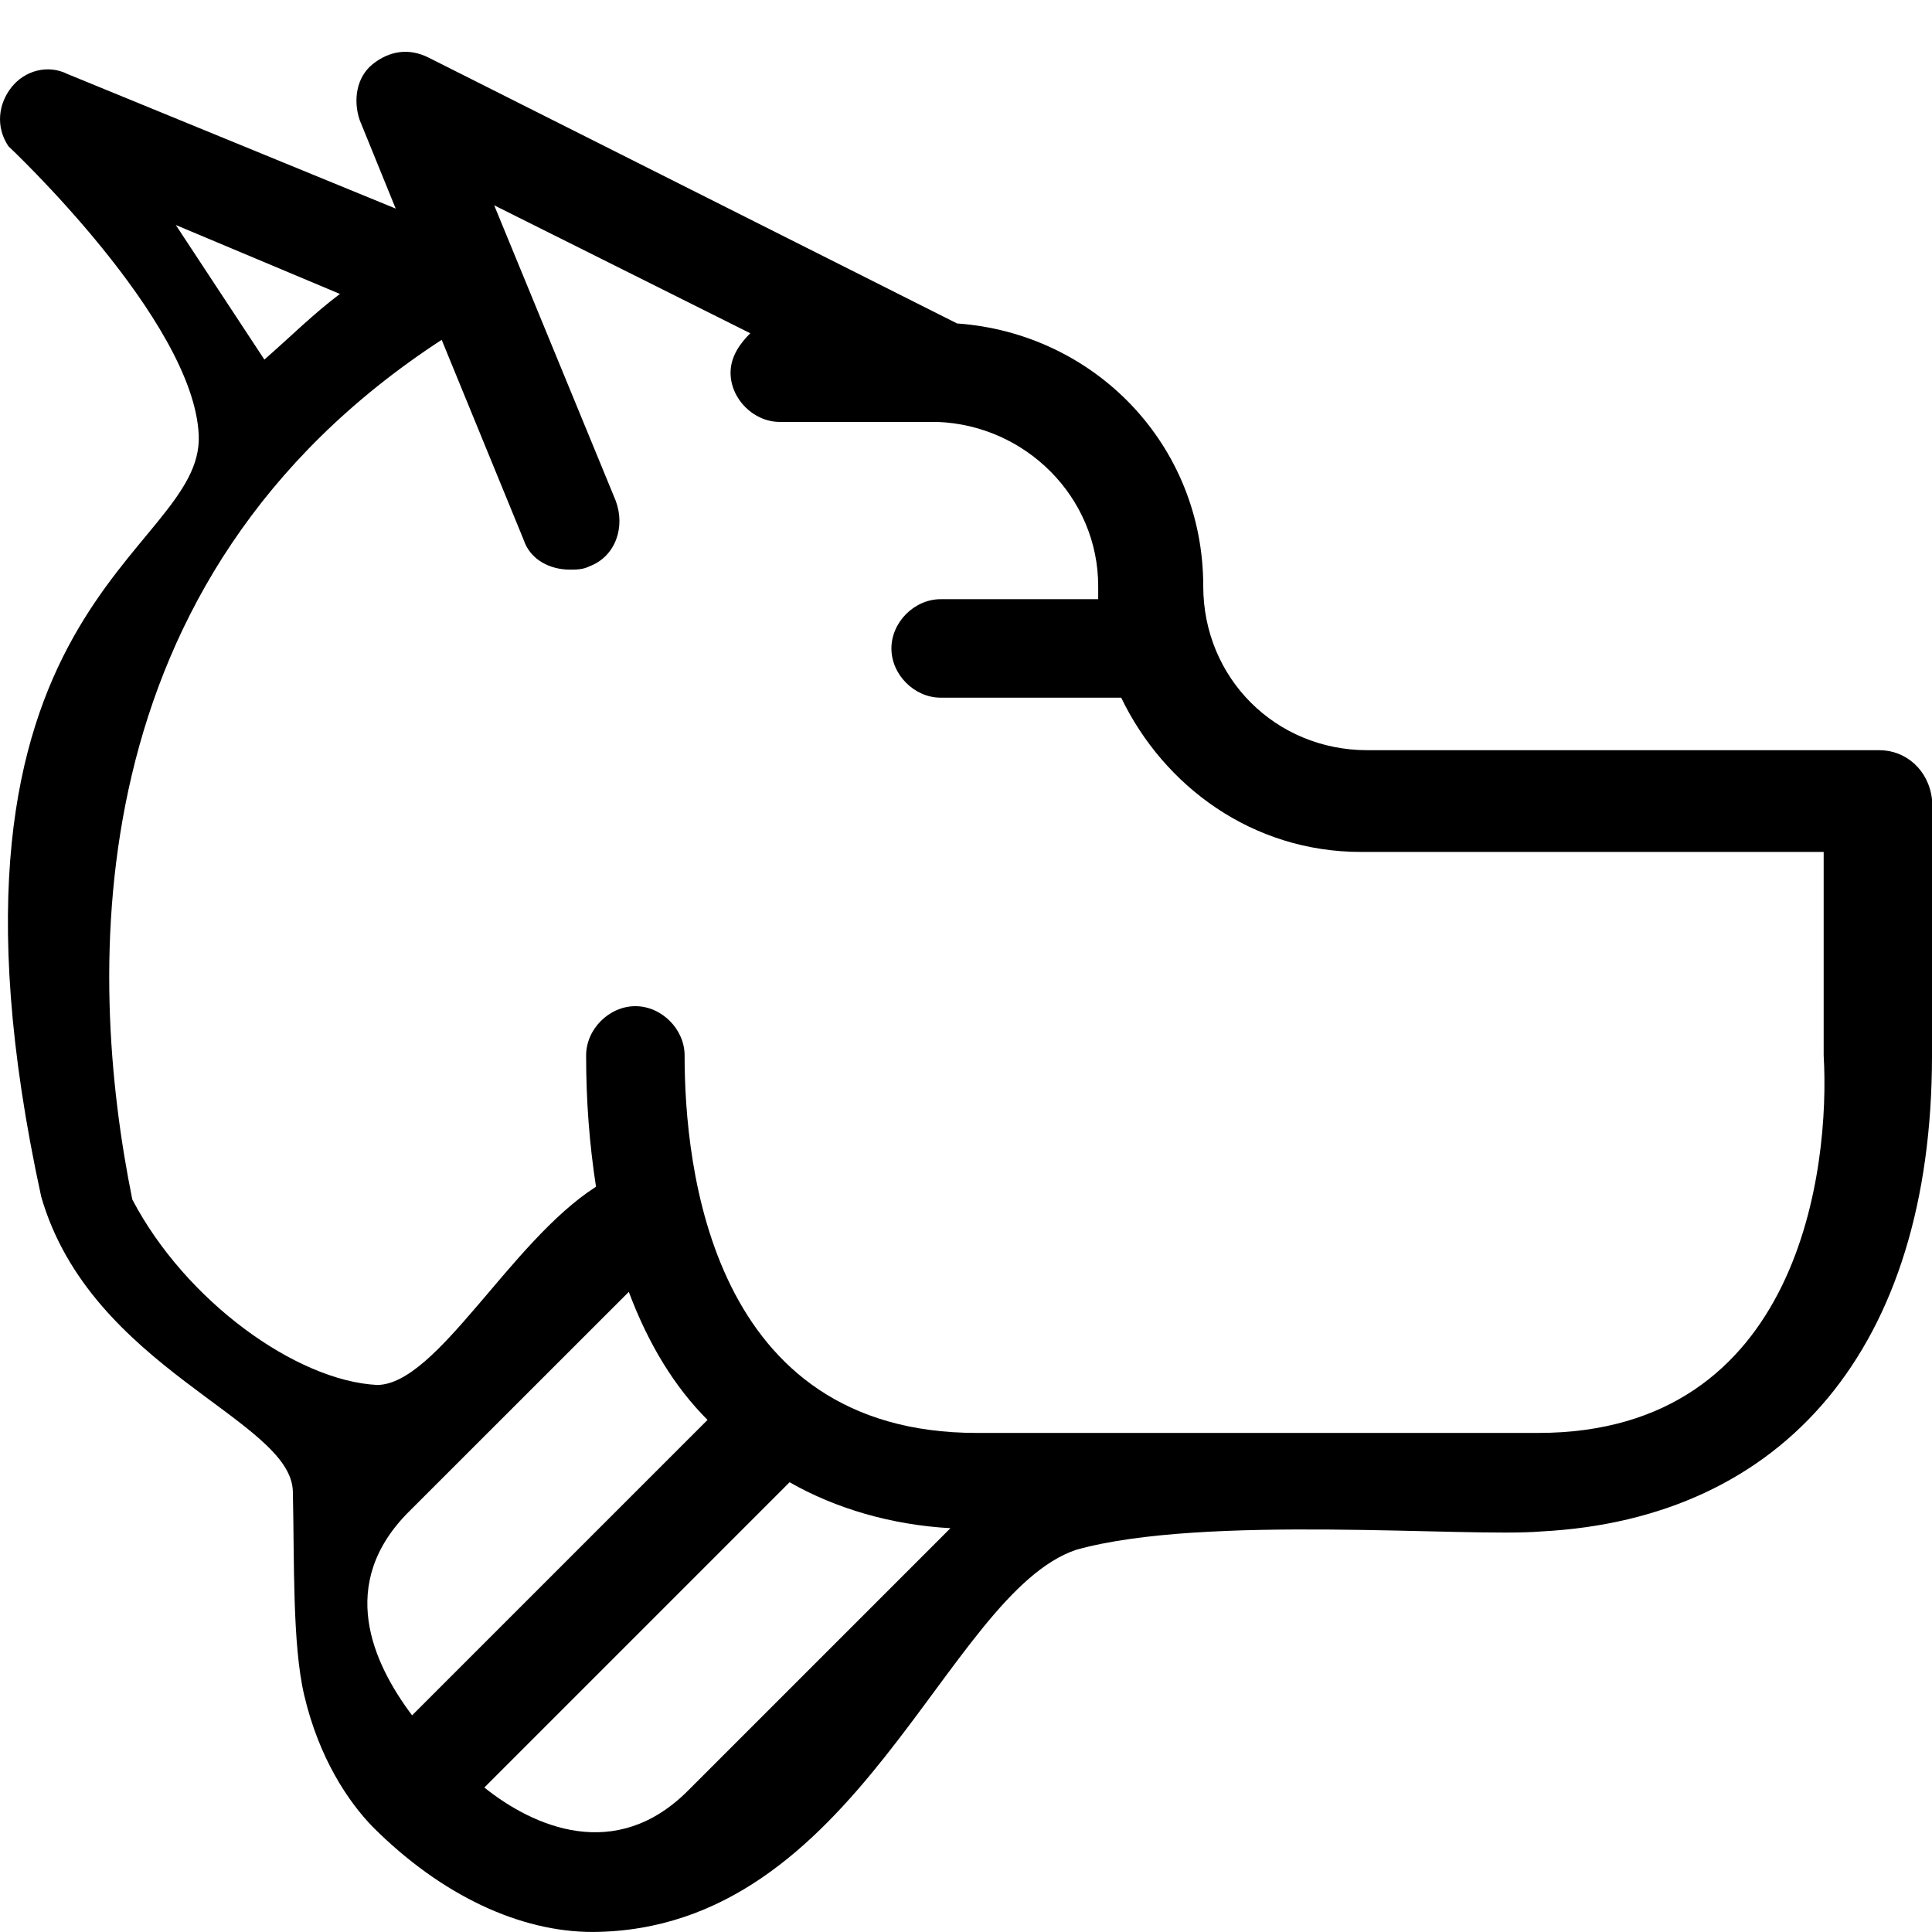 <?xml version="1.0" encoding="UTF-8" standalone="no"?>
<svg
   xmlns:dc="http://purl.org/dc/elements/1.1/"
   xmlns:cc="http://creativecommons.org/ns#"
   xmlns:rdf="http://www.w3.org/1999/02/22-rdf-syntax-ns#"
   xmlns:svg="http://www.w3.org/2000/svg"
   xmlns="http://www.w3.org/2000/svg"
   xmlns:sodipodi="http://sodipodi.sourceforge.net/DTD/sodipodi-0.dtd"
   xmlns:inkscape="http://www.inkscape.org/namespaces/inkscape"
   version="1.2"
   x="0px"
   y="0px"
   viewBox="0 0 58.854 58.854"
   xml:space="preserve"
   id="svg2"
   inkscape:version="0.91 r13725"
   sodipodi:docname="dog.svg"
   width="58.854"
   height="58.854"
   style="fill:#000000"><defs
     id="defs16" /><sodipodi:namedview
     pagecolor="#ffffff"
     bordercolor="#666666"
     borderopacity="1"
     objecttolerance="10"
     gridtolerance="10"
     guidetolerance="10"
     inkscape:pageopacity="0"
     inkscape:pageshadow="2"
     inkscape:window-width="1361"
     inkscape:window-height="754"
     id="namedview14"
     showgrid="false"
     fit-margin-top="0"
     fit-margin-left="0"
     fit-margin-right="0"
     fit-margin-bottom="0"
     inkscape:zoom="8"
     inkscape:cx="25.898336"
     inkscape:cy="36.98452"
     inkscape:window-x="0"
     inkscape:window-y="25"
     inkscape:window-maximized="0"
     inkscape:current-layer="g4" /><g
     id="g4"
     transform="translate(-37.522,-8.846)"><path
       d="m 17.828,0.746 c -0.287,0.037 -0.562,0.163 -0.812,0.363 -0.5,0.4 -0.6,1.099 -0.4,1.699 L 17.715,5.51 7.715,1.41 c -0.6,-0.3 -1.299,-0.102 -1.699,0.398 -0.4,0.5 -0.5,1.201 -0.1,1.801 0,0 5.646,5.291 5.799,8.801 0.16,3.69 -8.757,5.017 -4.799,23.199 1.516,5.25 7.615,6.778 7.666,8.979 0.049,2.132 -0.018,4.664 0.346,6.209 0.454,1.929 1.343,3.243 2.088,4.011 2.1,2.1 4.499,3.201 6.699,3.201 8.086,-0.047 10.736,-10.291 14.729,-11.642 3.894,-1.091 11.923,-0.368 14.171,-0.559 7.39,-0.388 11.9,-5.6 11.9,-14.5 l 0,-7.799 c -0.1,-0.9 -0.8,-1.5 -1.6,-1.5 l -15.6,0 c -2.8,0 -5,-2.2 -5,-5 0,-4.3 -3.3,-7.7 -7.5,-8 L 18.715,0.91 c -0.3,-0.15 -0.599,-0.202 -0.887,-0.164 z m 2.887,4.664 7.801,3.898 c -0.3,0.3 -0.6,0.701 -0.6,1.201 0,0.8 0.7,1.5 1.5,1.5 l 4.6,0 0.199,0 c 2.7,0.1 4.9,2.3 4.9,5 l 0,0.4 -4.799,0 c -0.8,0 -1.5,0.7 -1.5,1.5 0,0.8 0.7,1.5 1.5,1.5 l 5.299,0 0.201,0 c 1.3,2.7 3.999,4.699 7.299,4.699 l 14.1,0 0,6.199 c 0.2,3.4 -0.699,11.5 -8.699,11.5 l -1.6,0 -13.9,0 -1.6,0 c -8.1,0 -8.9,-8.1 -8.9,-11.5 0,-0.8 -0.7,-1.5 -1.5,-1.5 -0.8,0 -1.5,0.7 -1.5,1.5 0,1.4 0.101,2.7 0.301,4 -2.613,1.671 -4.834,6.018 -6.664,6.039 -2.467,-0.124 -5.843,-2.561 -7.461,-5.65 -1.4,-6.9 -1.776,-18.887 9.424,-26.188 l 2.5,6.1 c 0.2,0.6 0.8,0.9 1.4,0.9 0.2,0 0.4,3.9e-4 0.6,-0.1 0.8,-0.3 1.101,-1.2 0.801,-2 z m -9.699,0.6 5,2.1 c -0.8,0.6 -1.501,1.3 -2.301,2 z M 24.816,38.51 c 0.6,1.6 1.398,2.9 2.398,3.9 l -9,9 c -1.2,-1.6 -2.3,-4.001 -0.1,-6.201 z m 4.898,5.799 c 1.4,0.8 3.1,1.3 4.9,1.4 l -8,8 c -2.2,2.2 -4.699,1.1 -6.199,-0.1 z"
       transform="translate(31.861,9.69)"
       id="path6"
       inkscape:connector-curvature="0"
       sodipodi:nodetypes="sscccscscssccccscsssccsccssccscsssccsccsccsssscccccsccccccccccccccscc" /></g></svg>
